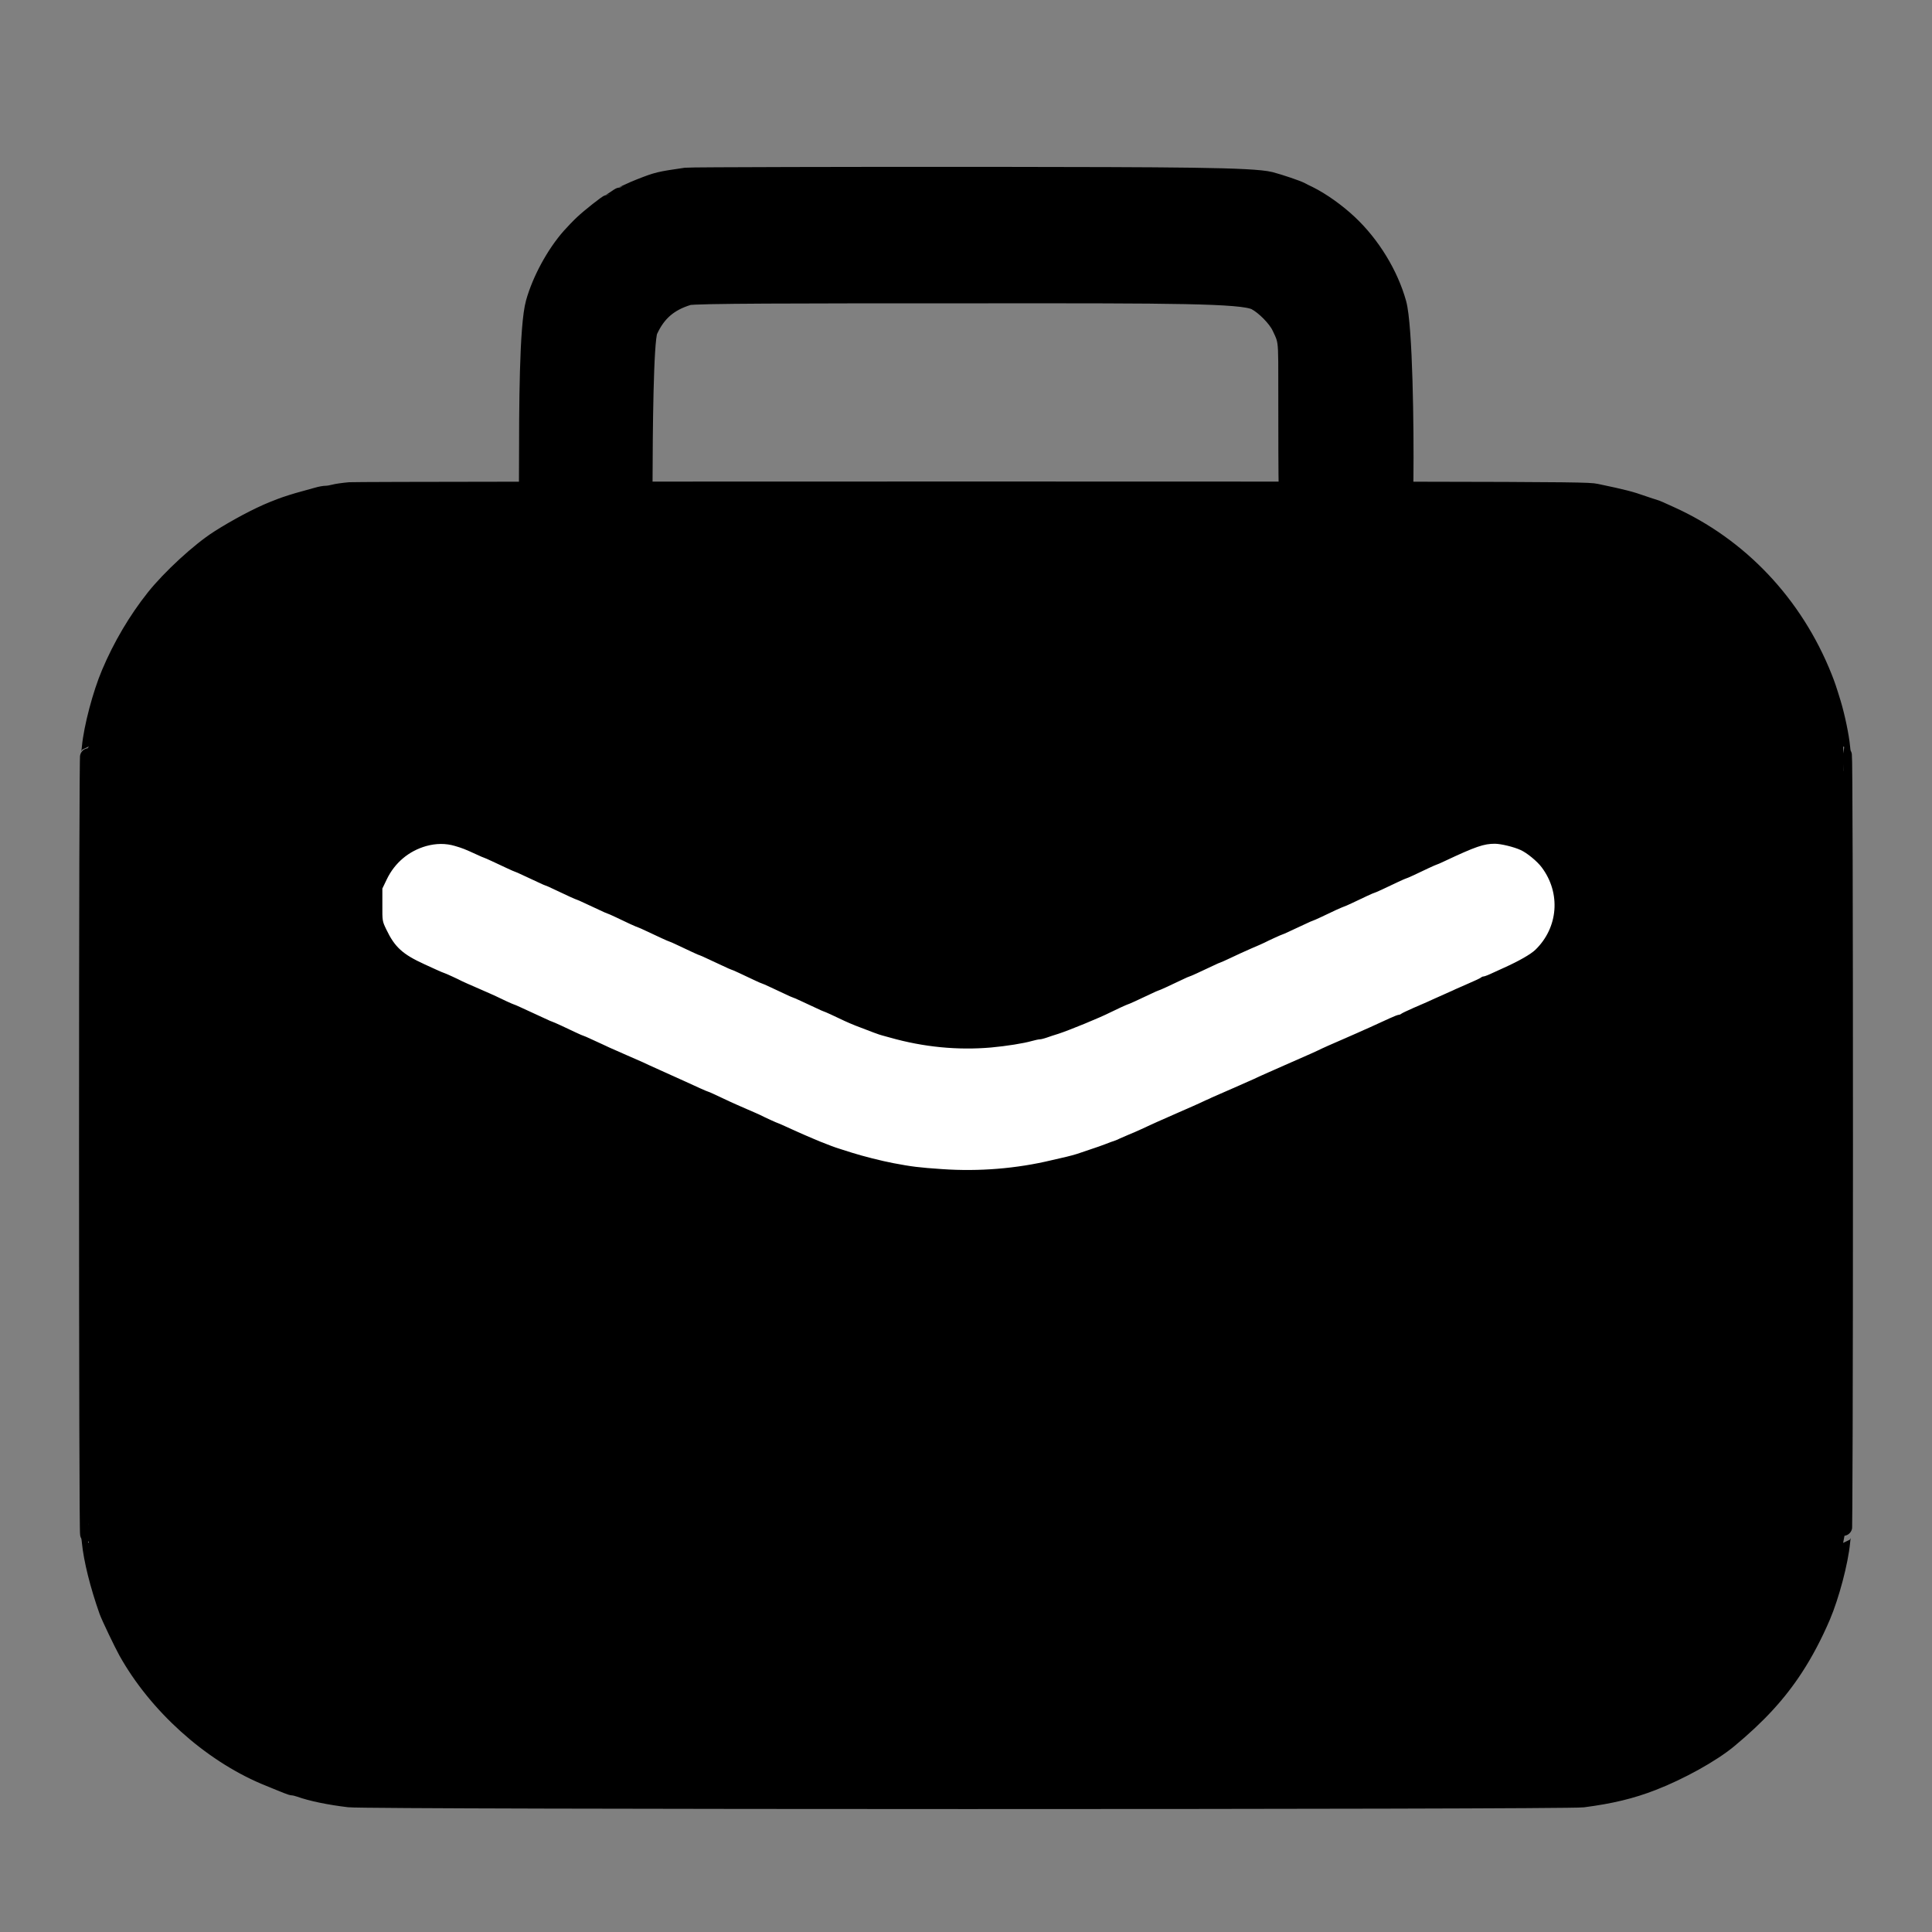 <svg width="100%" height="100%" viewBox="0 0 22 22" fill="none" xmlns="http://www.w3.org/2000/svg">
<rect x="0" y="0" width="22" height="22" fill="#808080" stroke="none"/>
<path fill-rule="evenodd" clip-rule="evenodd" d="M7.288 2.136C7.49 2.057 7.503 2.054 7.812 2.009C7.852 2.003 9.857 1.999 11.046 2L11.272 2C13.36 2.003 14.261 2.004 14.467 2.057C14.57 2.084 14.771 2.152 14.812 2.174C14.83 2.184 14.871 2.205 14.904 2.22C15.047 2.291 15.222 2.415 15.359 2.544C15.617 2.786 15.823 3.123 15.915 3.453C15.987 3.713 16.001 4.883 15.995 5.441L15.993 5.585C17.927 5.588 18.106 5.593 18.174 5.608C18.493 5.675 18.562 5.693 18.715 5.747C18.765 5.764 18.818 5.782 18.832 5.785C18.846 5.789 18.876 5.8 18.897 5.81C18.919 5.82 18.971 5.844 19.014 5.863C19.807 6.219 20.431 6.879 20.763 7.712C20.799 7.802 20.813 7.844 20.864 8.01C20.909 8.159 20.956 8.382 20.968 8.511C20.972 8.56 20.981 8.6 20.988 8.6C20.995 8.6 21 10.343 21 13.035C21 15.726 20.995 17.469 20.988 17.469C20.981 17.469 20.972 17.509 20.968 17.558C20.947 17.784 20.845 18.169 20.745 18.404C20.654 18.617 20.547 18.82 20.435 18.991C20.245 19.283 20.015 19.533 19.684 19.808C19.491 19.968 19.131 20.168 18.819 20.289C18.574 20.384 18.346 20.439 18.025 20.481C17.83 20.507 4.185 20.506 3.975 20.48C3.748 20.453 3.547 20.411 3.415 20.364C3.386 20.354 3.353 20.346 3.34 20.346C3.328 20.346 3.299 20.337 3.276 20.327C3.252 20.317 3.21 20.3 3.181 20.289C3.152 20.278 3.079 20.248 3.018 20.222C2.389 19.956 1.786 19.411 1.446 18.801C1.395 18.709 1.25 18.406 1.228 18.344C1.124 18.05 1.051 17.755 1.032 17.558C1.028 17.509 1.019 17.469 1.012 17.469C1.005 17.469 1 15.726 1 13.035C1 10.343 1.005 8.6 1.012 8.6C1.019 8.6 1.028 8.56 1.032 8.511C1.053 8.286 1.154 7.903 1.255 7.666C1.385 7.358 1.56 7.062 1.761 6.809C1.941 6.583 2.273 6.277 2.491 6.138C2.693 6.009 2.942 5.877 3.109 5.81L3.198 5.775C3.252 5.754 3.373 5.715 3.461 5.692C3.507 5.679 3.575 5.66 3.612 5.65C3.648 5.639 3.695 5.631 3.716 5.631C3.737 5.631 3.777 5.624 3.806 5.616C3.835 5.608 3.914 5.597 3.982 5.591C4.015 5.589 4.786 5.586 6.009 5.585L6.01 5.296C6.011 4.648 6.012 3.712 6.087 3.446C6.159 3.189 6.319 2.895 6.493 2.697C6.535 2.65 6.601 2.581 6.641 2.544C6.716 2.473 6.919 2.313 6.934 2.313C6.939 2.313 6.969 2.295 7.001 2.273C7.032 2.251 7.061 2.233 7.065 2.233C7.068 2.233 7.107 2.216 7.152 2.195C7.196 2.174 7.258 2.147 7.288 2.136ZM14.656 4.332C14.656 5.026 14.657 5.386 14.661 5.584C13.738 5.584 12.568 5.583 11.085 5.583C9.713 5.583 8.424 5.583 7.33 5.584C7.33 5.542 7.331 5.497 7.331 5.447C7.332 4.96 7.34 3.873 7.39 3.764C7.484 3.559 7.619 3.443 7.838 3.376C7.904 3.355 9.088 3.354 10.98 3.354L11.253 3.354C13.319 3.353 14.148 3.353 14.298 3.432C14.398 3.484 14.535 3.623 14.58 3.718L14.583 3.724C14.604 3.768 14.619 3.799 14.63 3.832C14.656 3.912 14.656 4.002 14.656 4.314L14.656 4.332Z" fill="currentColor" stroke="currentColor" stroke-width="0.2"/>
<path d="M4.405 10.012C4.495 9.825 4.655 9.69 4.854 9.634C4.966 9.603 5.076 9.602 5.18 9.633C5.268 9.659 5.291 9.668 5.424 9.729C5.469 9.75 5.508 9.767 5.512 9.767C5.515 9.767 5.556 9.785 5.603 9.807L5.772 9.886C5.819 9.908 5.86 9.926 5.863 9.926C5.867 9.926 5.908 9.944 5.954 9.966L6.124 10.045C6.17 10.067 6.211 10.085 6.215 10.085C6.219 10.085 6.258 10.102 6.303 10.124C6.447 10.193 6.56 10.244 6.566 10.244C6.57 10.244 6.611 10.262 6.657 10.284L6.827 10.363C6.873 10.385 6.914 10.403 6.918 10.403C6.921 10.403 6.963 10.421 7.009 10.443L7.178 10.523C7.225 10.544 7.266 10.562 7.27 10.562C7.273 10.562 7.316 10.581 7.364 10.604L7.533 10.683C7.578 10.704 7.618 10.721 7.621 10.721C7.625 10.721 7.666 10.739 7.712 10.761L7.882 10.841C7.928 10.863 7.969 10.88 7.973 10.88C7.976 10.88 8.016 10.898 8.06 10.919L8.23 10.998C8.278 11.021 8.321 11.04 8.324 11.04C8.328 11.04 8.369 11.057 8.415 11.079L8.585 11.159C8.631 11.181 8.672 11.199 8.676 11.199C8.679 11.199 8.722 11.217 8.77 11.24L8.939 11.319C8.984 11.341 9.024 11.358 9.027 11.358C9.031 11.358 9.07 11.375 9.115 11.396L9.285 11.475C9.333 11.498 9.375 11.517 9.379 11.517C9.385 11.517 9.505 11.571 9.618 11.626C9.649 11.64 9.705 11.665 9.742 11.679C9.911 11.745 10.019 11.785 10.043 11.79C10.057 11.794 10.098 11.805 10.134 11.815C10.518 11.924 10.906 11.961 11.286 11.928C11.461 11.912 11.656 11.881 11.75 11.854C11.786 11.844 11.827 11.835 11.841 11.835C11.854 11.835 11.889 11.826 11.918 11.816C11.946 11.806 12.008 11.785 12.055 11.771C12.18 11.73 12.526 11.588 12.64 11.53C12.693 11.503 12.836 11.437 12.842 11.437C12.849 11.437 12.959 11.387 13.106 11.317C13.15 11.296 13.19 11.278 13.194 11.278C13.201 11.278 13.311 11.228 13.457 11.158C13.502 11.136 13.541 11.119 13.545 11.119C13.552 11.119 13.662 11.069 13.809 10.999C13.854 10.977 13.893 10.96 13.897 10.96C13.9 10.96 13.952 10.937 14.011 10.909C14.07 10.88 14.177 10.832 14.247 10.801C14.318 10.771 14.386 10.741 14.397 10.735C14.449 10.708 14.594 10.642 14.6 10.642C14.604 10.642 14.645 10.624 14.691 10.602L14.861 10.523C14.907 10.501 14.948 10.483 14.952 10.483C14.955 10.483 14.996 10.465 15.043 10.443L15.212 10.363C15.259 10.342 15.3 10.324 15.303 10.324C15.307 10.324 15.348 10.306 15.395 10.284L15.564 10.204C15.61 10.182 15.651 10.165 15.655 10.165C15.662 10.165 15.774 10.113 15.918 10.044C15.963 10.023 16.003 10.005 16.006 10.005C16.01 10.005 16.051 9.988 16.098 9.966L16.267 9.886C16.314 9.864 16.355 9.846 16.358 9.846C16.362 9.846 16.404 9.828 16.452 9.805C16.805 9.639 16.897 9.608 17.022 9.608C17.091 9.608 17.239 9.644 17.315 9.679C17.387 9.711 17.505 9.808 17.556 9.877C17.775 10.169 17.745 10.562 17.484 10.815C17.43 10.867 17.297 10.943 17.126 11.02C17.105 11.029 17.048 11.056 16.999 11.078C16.951 11.101 16.904 11.119 16.895 11.119C16.885 11.119 16.872 11.124 16.865 11.131C16.858 11.138 16.795 11.168 16.724 11.198C16.653 11.229 16.586 11.258 16.574 11.264C16.563 11.27 16.531 11.284 16.504 11.296C16.457 11.317 16.417 11.334 16.316 11.38C16.289 11.392 16.258 11.406 16.246 11.412C16.235 11.417 16.167 11.447 16.096 11.477C16.026 11.508 15.962 11.538 15.955 11.545C15.948 11.551 15.935 11.556 15.926 11.556C15.916 11.556 15.869 11.575 15.821 11.597C15.723 11.642 15.671 11.666 15.6 11.698C15.573 11.71 15.542 11.724 15.53 11.729C15.519 11.735 15.411 11.782 15.29 11.835C15.169 11.887 15.062 11.935 15.05 11.941C15.003 11.965 14.876 12.022 14.712 12.093C14.616 12.135 14.528 12.174 14.517 12.179C14.505 12.184 14.474 12.199 14.447 12.21C14.359 12.249 14.301 12.275 14.28 12.286C14.269 12.291 14.161 12.339 14.04 12.392C13.919 12.444 13.812 12.492 13.8 12.497C13.789 12.503 13.757 12.518 13.728 12.53C13.699 12.543 13.667 12.558 13.655 12.564C13.644 12.57 13.536 12.617 13.415 12.67C13.294 12.723 13.187 12.77 13.175 12.776C13.164 12.781 13.134 12.795 13.109 12.806L12.992 12.86C12.953 12.878 12.888 12.906 12.849 12.922C12.81 12.938 12.766 12.957 12.752 12.964C12.738 12.972 12.712 12.983 12.694 12.989C12.675 12.995 12.628 13.012 12.588 13.028C12.549 13.043 12.479 13.068 12.432 13.083C12.386 13.098 12.327 13.118 12.302 13.127C12.257 13.144 12.168 13.168 12.081 13.187C12.056 13.193 12.009 13.203 11.977 13.211C11.577 13.307 11.149 13.342 10.73 13.313C10.465 13.295 10.383 13.285 10.173 13.245C10.037 13.219 9.824 13.165 9.704 13.127L9.581 13.088C9.541 13.076 9.489 13.058 9.464 13.048C9.371 13.013 9.3 12.984 9.255 12.964C9.23 12.953 9.192 12.937 9.171 12.928C9.124 12.908 9.072 12.885 8.952 12.83C8.904 12.808 8.861 12.789 8.858 12.789C8.852 12.789 8.707 12.723 8.655 12.696C8.644 12.69 8.576 12.661 8.505 12.63C8.434 12.599 8.347 12.561 8.311 12.544C8.155 12.47 8.07 12.431 8.064 12.431C8.06 12.431 8.018 12.413 7.969 12.391C7.851 12.337 7.773 12.301 7.654 12.248C7.621 12.233 7.56 12.206 7.517 12.186L7.393 12.13C7.368 12.119 7.338 12.105 7.327 12.099C7.316 12.094 7.228 12.055 7.133 12.014C7.037 11.972 6.95 11.934 6.938 11.928C6.927 11.922 6.897 11.908 6.872 11.897C6.847 11.885 6.787 11.858 6.739 11.836C6.691 11.813 6.648 11.795 6.645 11.795C6.641 11.795 6.601 11.778 6.557 11.757L6.387 11.677C6.339 11.655 6.296 11.636 6.293 11.636C6.289 11.636 6.247 11.618 6.199 11.595C5.946 11.478 5.857 11.437 5.85 11.437C5.844 11.437 5.7 11.371 5.647 11.344C5.636 11.338 5.549 11.3 5.453 11.258C5.358 11.217 5.27 11.178 5.259 11.172C5.223 11.152 5.063 11.079 5.056 11.079C5.052 11.079 5.01 11.061 4.962 11.039L4.835 10.981C4.583 10.866 4.495 10.785 4.398 10.582C4.354 10.49 4.353 10.488 4.354 10.304L4.354 10.118L4.405 10.012Z" fill="white"/>
</svg>
